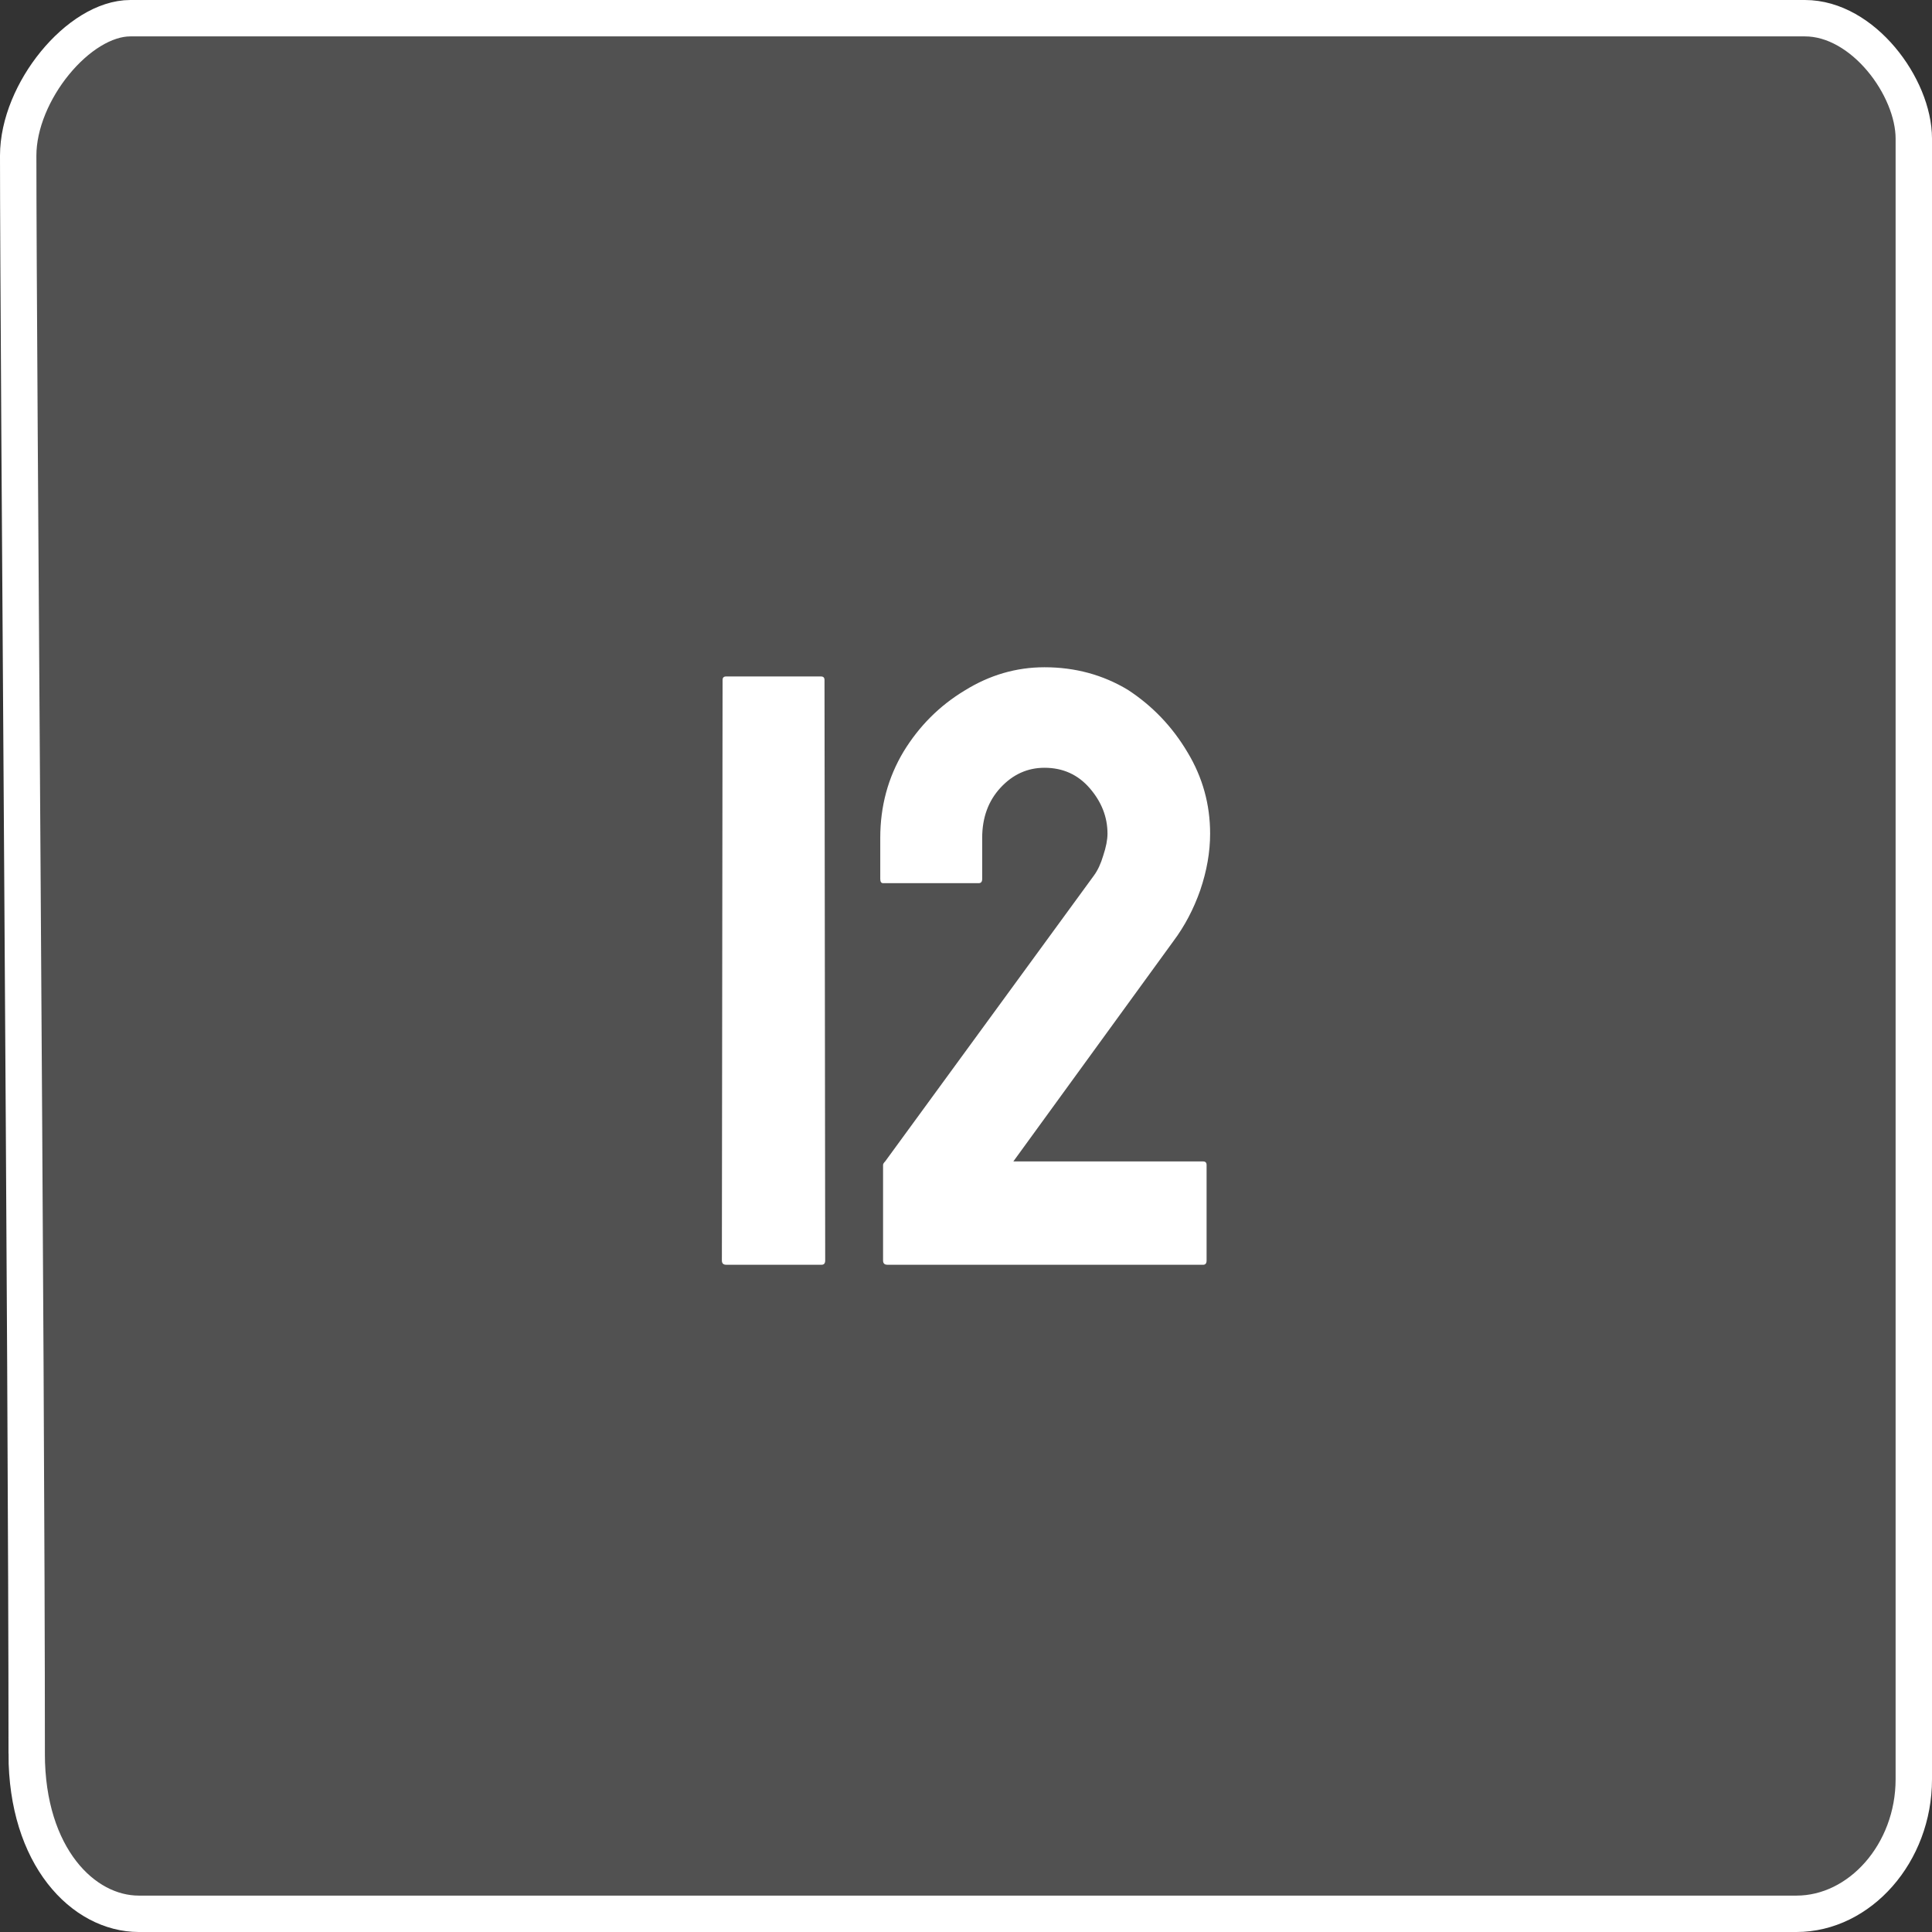 <svg version="1.1" xmlns="http://www.w3.org/2000/svg" xmlns:xlink="http://www.w3.org/1999/xlink" width="53.088" height="53.088" viewBox="0,0,53.088,53.088"><rect x="0" y="0" width="53.088" height="53.088" fill="#333333" stroke="none"/><g transform="translate(-213.456,-153.456)"><g data-paper-data="{&quot;isPaintingLayer&quot;:true}" fill-rule="nonzero" stroke-width="1" stroke-linejoin="miter" stroke-miterlimit="10" stroke-dasharray="" stroke-dashoffset="0" style="mix-blend-mode: normal"><path d="M236.035,188.209h-2.626c-0.078,0 -0.117,-0.039 -0.117,-0.117l0.019,-15.951c0,-0.065 0.032,-0.097 0.097,-0.097h2.607c0.065,0 0.097,0.032 0.097,0.097l0.019,15.951c0,0.078 -0.032,0.117 -0.097,0.117zM246.514,188.209h-8.676c-0.078,0 -0.117,-0.039 -0.117,-0.117v-2.626c0,-0.026 0.019,-0.058 0.058,-0.097l5.739,-7.859c0.104,-0.143 0.188,-0.324 0.253,-0.545c0.078,-0.233 0.117,-0.434 0.117,-0.603c0,-0.454 -0.162,-0.869 -0.486,-1.245c-0.324,-0.376 -0.739,-0.564 -1.245,-0.564c-0.467,0 -0.869,0.182 -1.206,0.545c-0.337,0.363 -0.506,0.824 -0.506,1.381v1.128c0,0.078 -0.032,0.117 -0.097,0.117h-2.626c-0.052,0 -0.078,-0.039 -0.078,-0.117v-1.128c0,-0.869 0.214,-1.66 0.642,-2.373c0.428,-0.7 0.986,-1.258 1.673,-1.673c0.687,-0.428 1.42,-0.642 2.198,-0.642c0.843,0 1.608,0.208 2.295,0.623c0.674,0.441 1.219,1.012 1.634,1.712c0.415,0.687 0.622,1.433 0.622,2.237c0,0.506 -0.091,1.025 -0.272,1.556c-0.182,0.519 -0.428,0.986 -0.739,1.401l-4.396,6.05h5.213c0.065,0 0.097,0.032 0.097,0.097v2.626c0,0.078 -0.032,0.117 -0.097,0.117z" fill="#ffffff" stroke="none" stroke-linecap="square"/><path d="M214.19,201.645c0,-10.792 -0.234,-38.494 -0.234,-43.913c0,-1.75 1.665,-3.776 3.082,-3.776c5.264,0 36.673,0 46.015,0c1.599,0 2.991,1.895 2.991,3.309c0,5.131 0,34.953 0,45.081c0,2.03 -1.483,3.698 -3.225,3.698c-9.575,0 -40.163,0 -45.548,0c-1.531,0 -3.082,-1.576 -3.082,-4.399z" fill-opacity="0.148" fill="#ffffff" stroke="#ffffff" stroke-linecap="butt"/></g></g></svg>